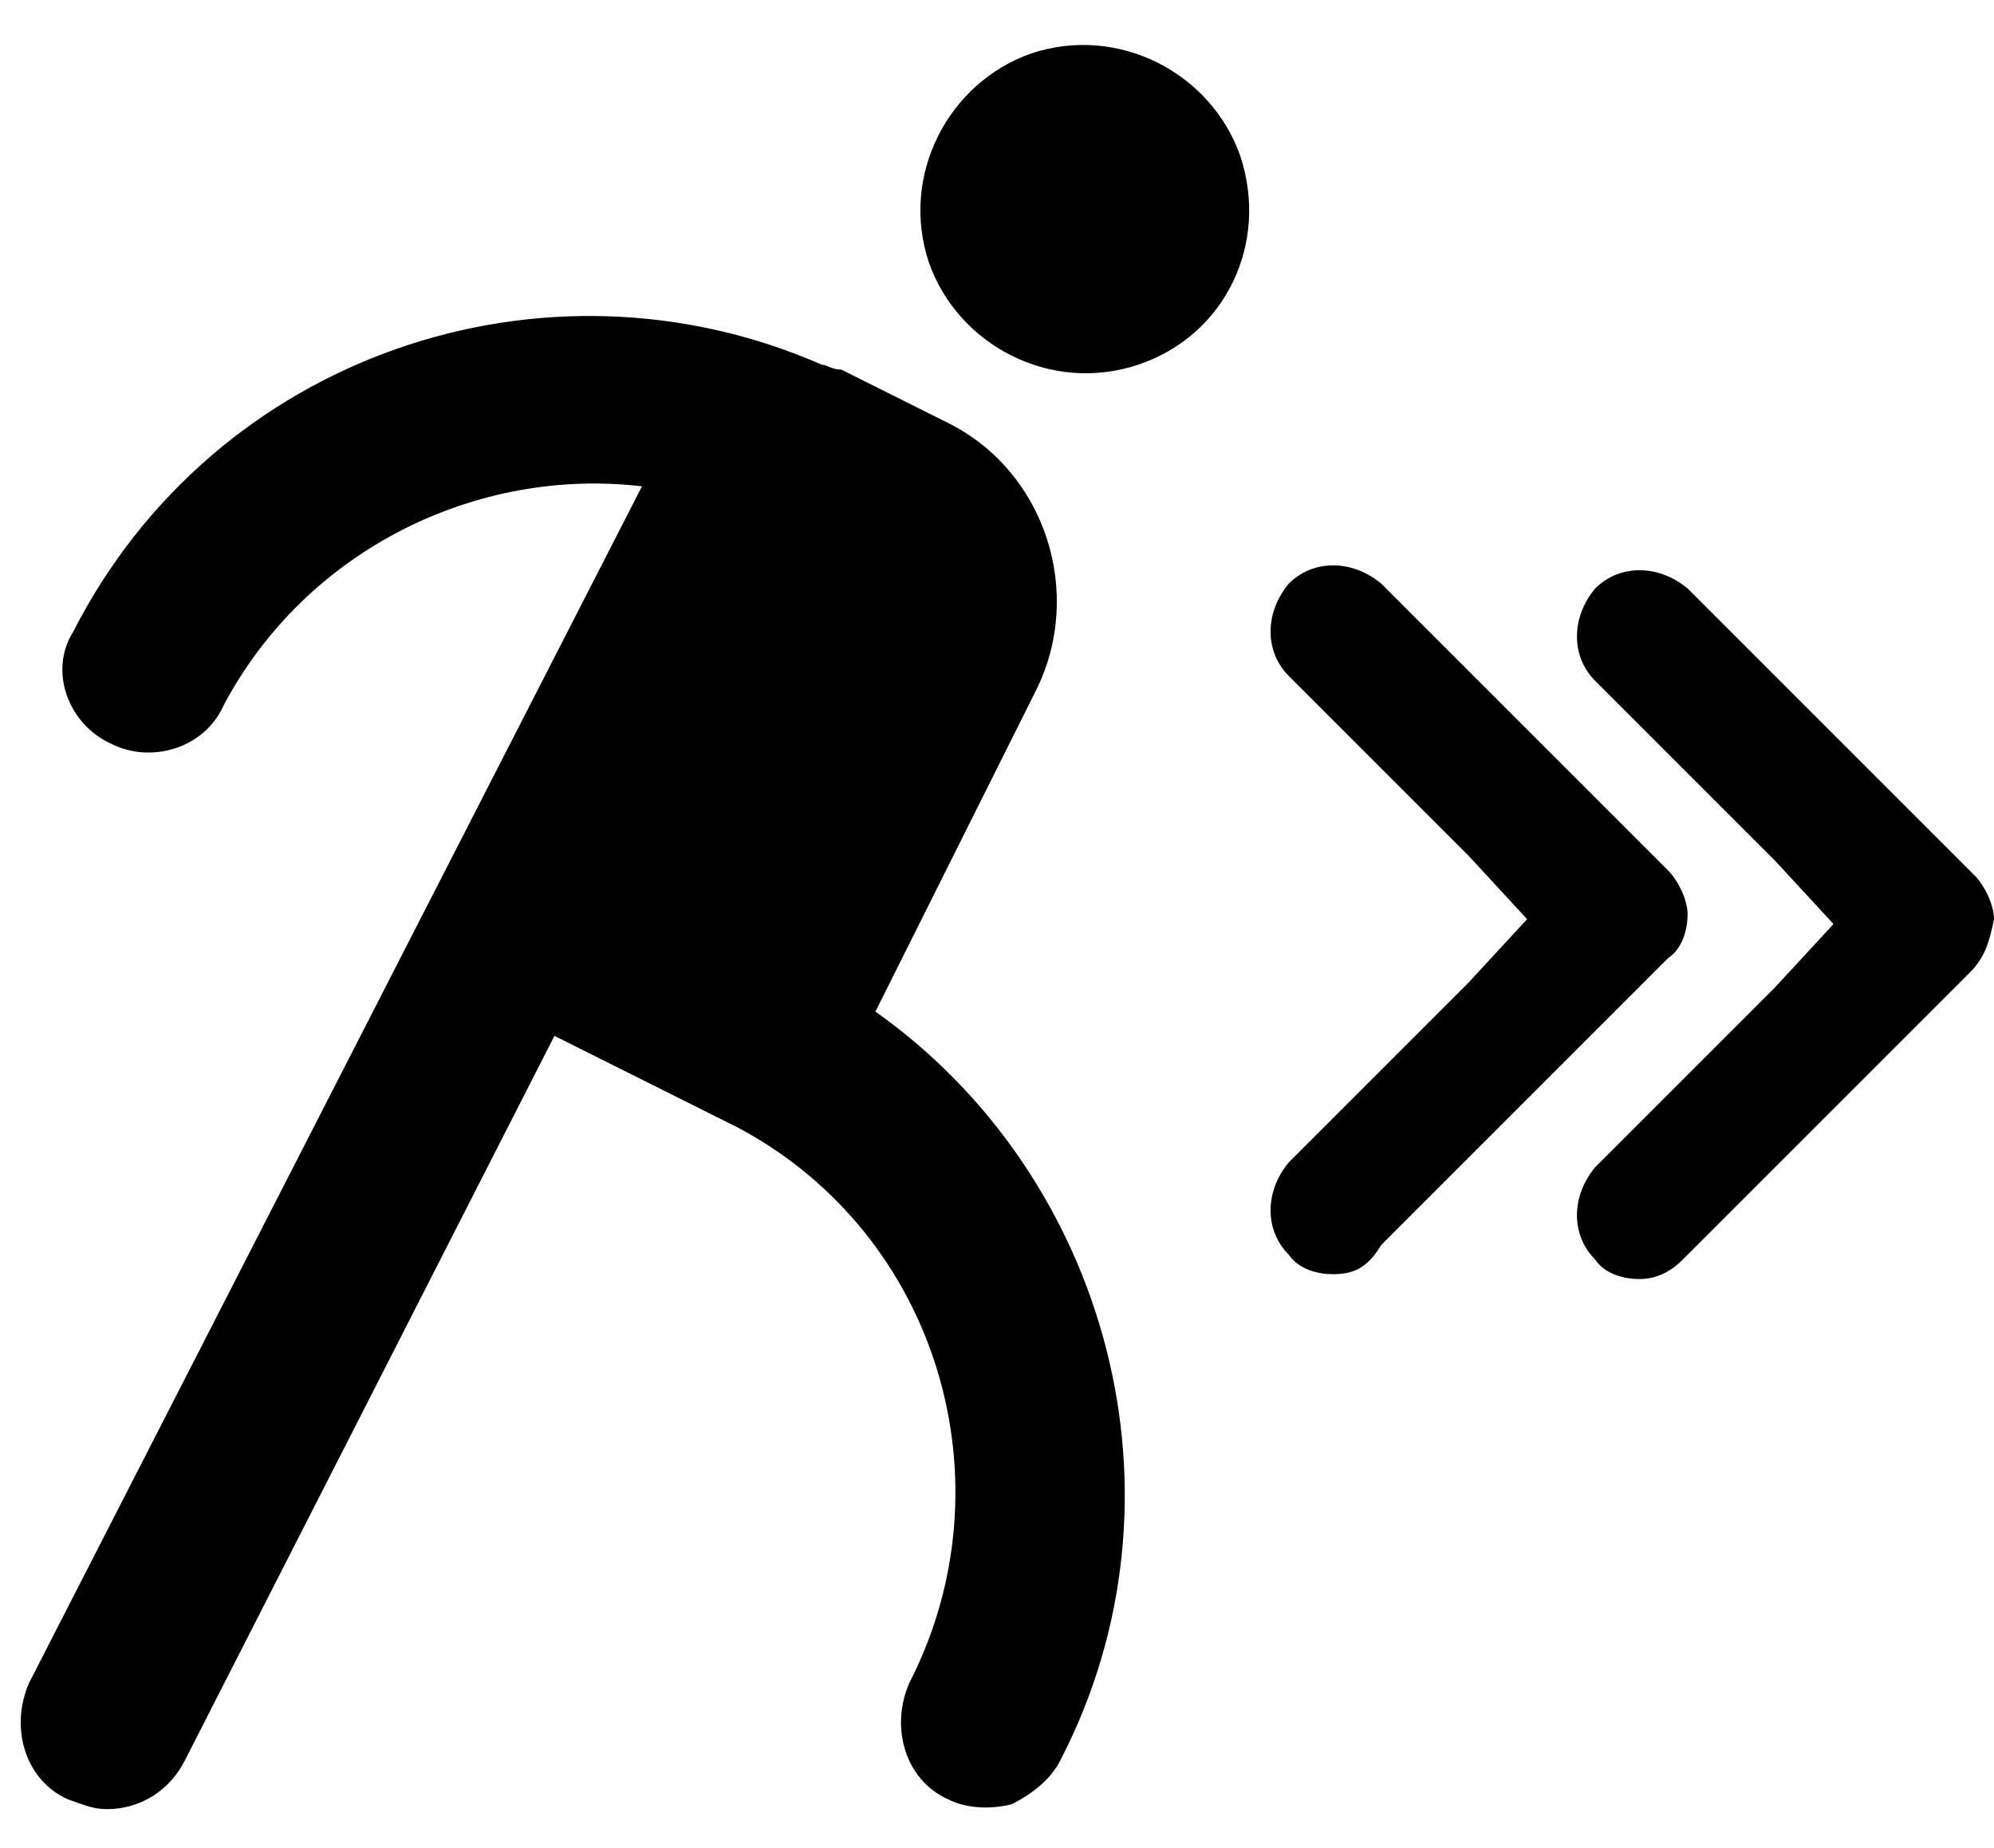 <svg xmlns="http://www.w3.org/2000/svg" width="41" height="38" viewBox="0 0 41 38">
  <path fill="#000000" d="M21.8,36.2 C21.6,36.6 21.2,36.9 20.8,37.1 C20.4,37.2 19.9,37.2 19.5,37 C18.6,36.6 18.3,35.5 18.7,34.6 C20.8,30.5 19.3,25.4 15.2,23.2 L11.4,21.3 L3.8,36.2 C3.5,36.8 2.9,37.2 2.2,37.2 C1.9,37.2 1.7,37.1 1.4,37 C0.5,36.6 0.2,35.5 0.6,34.6 L13.2,10 C9.8,9.6 6.3,11.3 4.6,14.5 C4.2,15.4 3.1,15.7 2.3,15.3 C1.4,14.9 1,13.8 1.5,13 C4.4,7.3 11.2,5 16.9,7.5 C17,7.5 17.1,7.6 17.3,7.6 L19.5,8.7 C21.5,9.7 22.3,12.2 21.3,14.2 L18,20.8 C22.8,24.2 24.6,30.8 21.8,36.2 Z M23.4,7.5 C21.6,8.1 19.7,7.1 19.1,5.4 C18.5,3.6 19.5,1.7 21.2,1.1 C23,0.5 24.9,1.5 25.5,3.2 C26.1,5 25.2,6.9 23.4,7.5 Z M27.4,26.2 C27.1,26.2 26.7,26.1 26.5,25.8 C26,25.3 26,24.5 26.5,23.9 L30.2,20.2 L31.4,18.9 L30.2,17.6 L26.5,13.9 C26,13.4 26,12.6 26.5,12 C27,11.5 27.8,11.5 28.4,12 L34.3,17.9 C34.5,18.1 34.7,18.5 34.7,18.8 C34.7,19.1 34.6,19.5 34.3,19.7 L28.4,25.6 C28.1,26.1 27.8,26.2 27.4,26.2 Z M40.5,20 L34.6,25.9 C34.3,26.2 34,26.3 33.7,26.3 C33.4,26.3 33,26.2 32.8,25.9 C32.3,25.4 32.3,24.6 32.8,24 L36.5,20.3 L37.7,19 L36.5,17.7 L32.8,14 C32.3,13.5 32.3,12.7 32.8,12.1 C33.3,11.6 34.1,11.6 34.7,12.1 L40.6,18 C40.8,18.2 41,18.6 41,18.9 C40.9,19.4 40.8,19.7 40.5,20 Z"/>
</svg>
